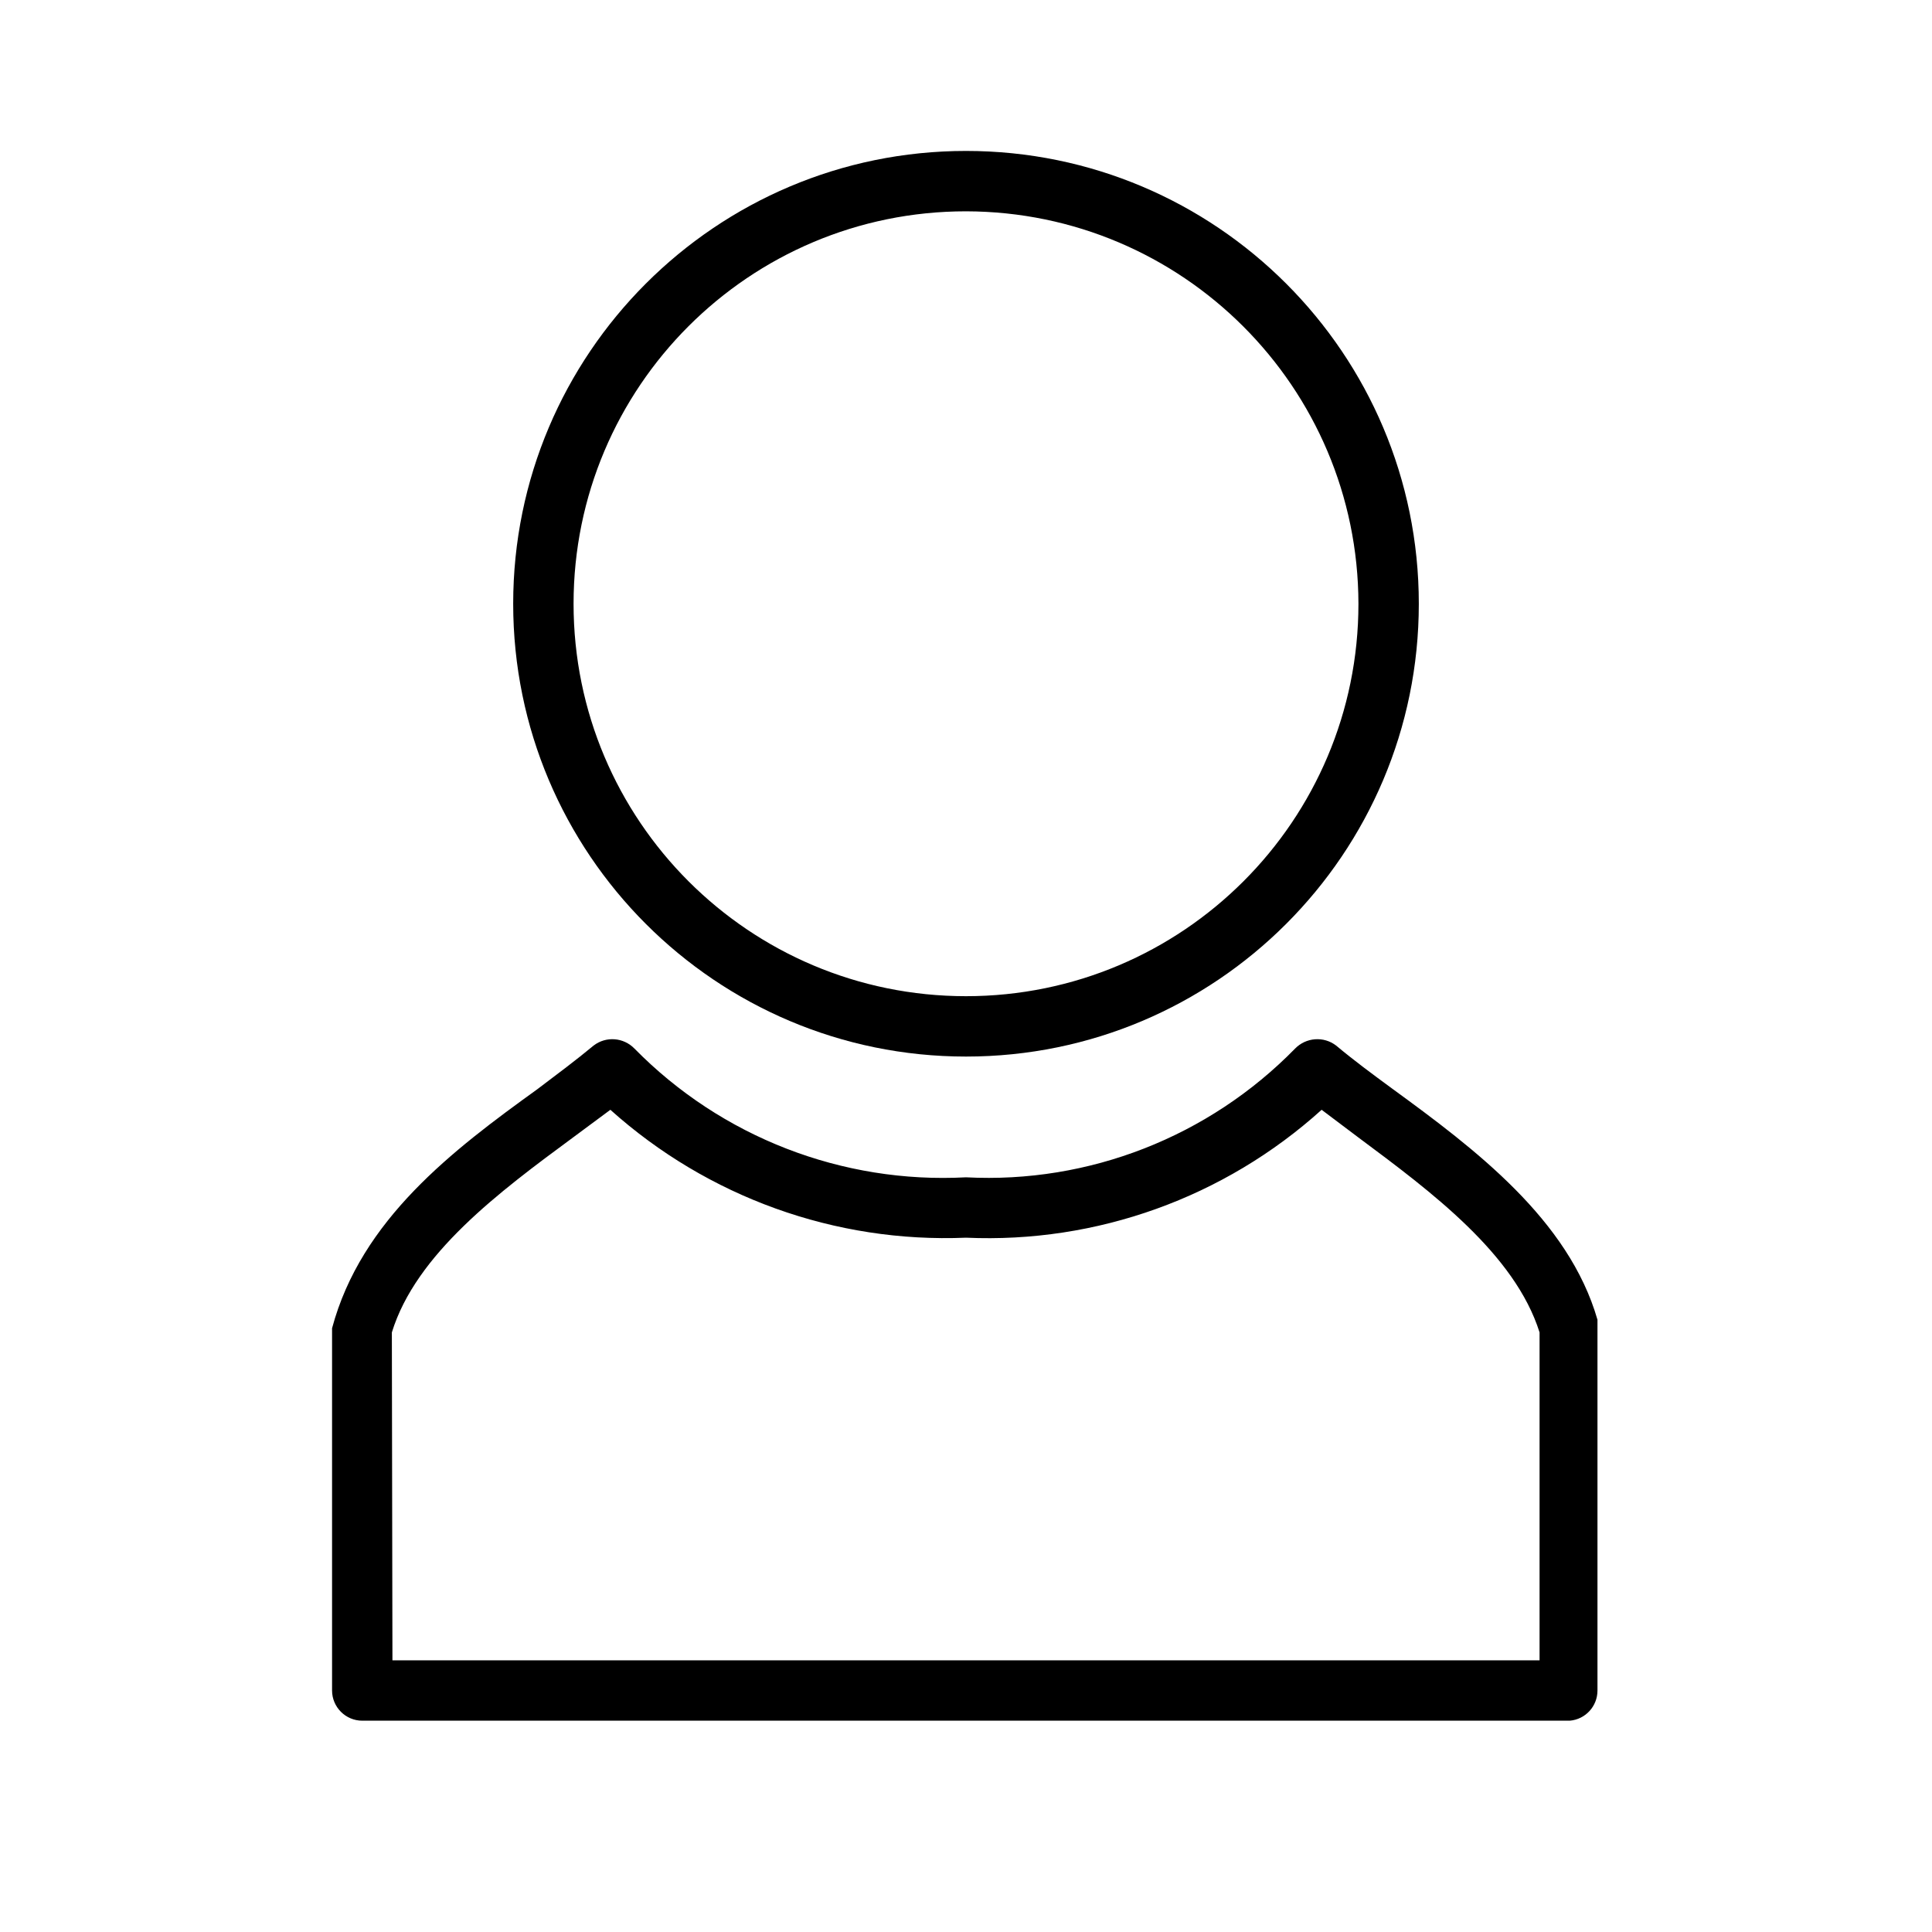 <?xml version="1.0" encoding="UTF-8"?>
<svg xmlns="http://www.w3.org/2000/svg" xmlns:xlink="http://www.w3.org/1999/xlink" width="40px" height="40px" viewBox="0 0 40 40" version="1.1">
<g id="surface1">
<path style=" stroke:none;fill-rule:nonzero;fill:rgb(0%,0%,0%);fill-opacity:1;" d="M 20 21.875 C 14.824 21.875 10.625 17.676 10.625 12.5 C 10.625 7.324 14.824 3.125 20 3.125 C 25.176 3.125 29.375 7.324 29.375 12.5 C 29.375 17.676 25.176 21.875 20 21.875 Z M 20 4.375 C 15.512 4.375 11.875 8.012 11.875 12.5 C 11.875 16.988 15.512 20.625 20 20.625 C 24.488 20.625 28.125 16.988 28.125 12.5 C 28.117 8.016 24.484 4.383 20 4.375 Z M 20 4.375 "/>
<path style=" stroke:none;fill-rule:nonzero;fill:rgb(0%,0%,0%);fill-opacity:1;" d="M 32.5 35.625 L 7.5 35.625 C 7.156 35.625 6.875 35.344 6.875 35 L 6.875 27.5 C 7.477 25.25 9.375 23.812 11.125 22.551 C 11.539 22.238 11.926 21.949 12.289 21.648 C 12.547 21.449 12.91 21.477 13.137 21.711 C 14.938 23.543 17.438 24.512 20 24.375 C 22.547 24.508 25.027 23.535 26.812 21.711 C 27.039 21.477 27.406 21.449 27.664 21.648 C 28.023 21.949 28.414 22.238 28.824 22.539 C 30.539 23.789 32.477 25.25 33.074 27.324 L 33.074 35 C 33.074 35.328 32.824 35.598 32.5 35.625 Z M 8.125 34.375 L 31.875 34.375 L 31.875 27.586 C 31.363 25.961 29.637 24.676 28.125 23.551 L 27.363 22.977 C 25.352 24.793 22.707 25.746 20 25.625 C 17.293 25.738 14.652 24.785 12.637 22.977 L 11.863 23.551 C 10.336 24.676 8.613 25.961 8.113 27.586 Z M 8.125 34.375 "/>
</g>
</svg>
